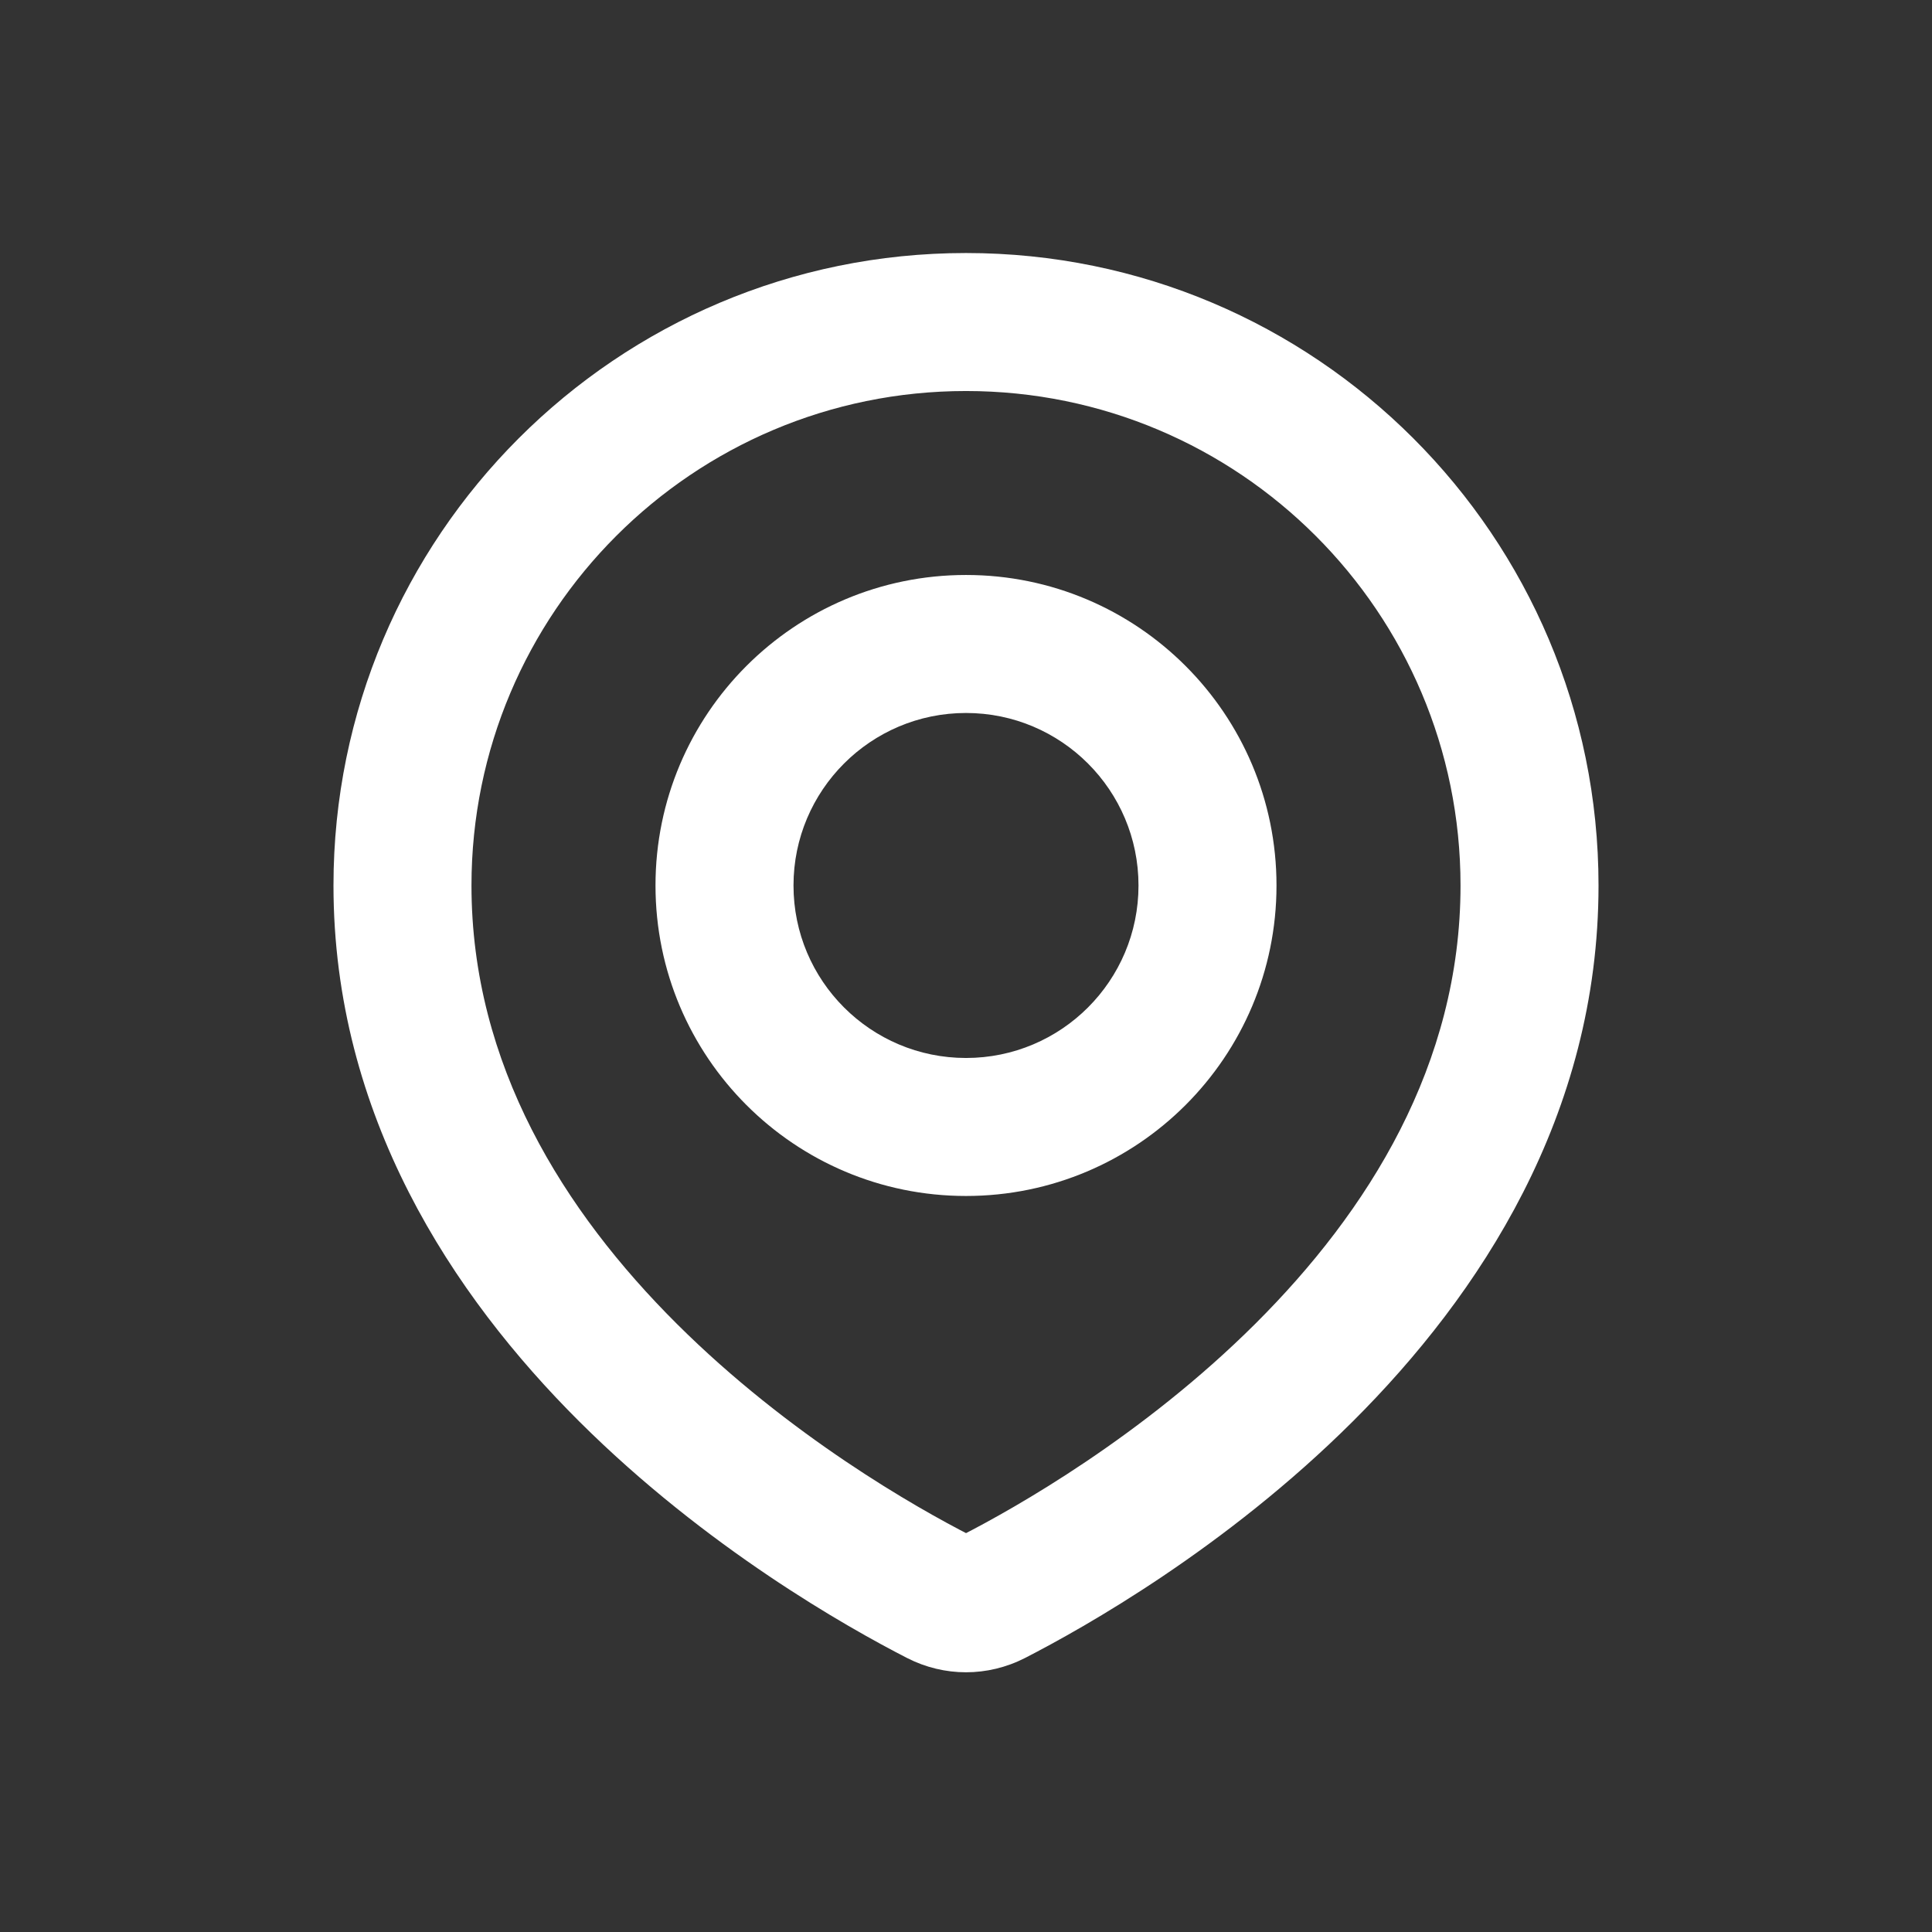 <svg width="28" height="28" viewBox="0 0 28 28" fill="none" xmlns="http://www.w3.org/2000/svg">
<rect x="0" y="0" width="28" height="28" fill="#333333" stroke="none"/>
<path d="M14.399 23.139L14.855 24.029H14.855L14.399 23.139ZM13.602 23.139L14.058 22.249L13.602 23.139ZM21.167 12.833C21.167 15.431 19.827 17.557 18.192 19.186C16.558 20.813 14.718 21.852 13.943 22.249L14.855 24.029C15.718 23.586 17.762 22.436 19.603 20.603C21.442 18.771 23.167 16.165 23.167 12.833H21.167ZM14 5.667C17.958 5.667 21.167 8.875 21.167 12.833H23.167C23.167 7.771 19.063 3.667 14 3.667V5.667ZM6.833 12.833C6.833 8.875 10.042 5.667 14 5.667V3.667C8.938 3.667 4.833 7.771 4.833 12.833H6.833ZM14.058 22.249C13.283 21.852 11.443 20.813 9.809 19.186C8.174 17.557 6.833 15.431 6.833 12.833H4.833C4.833 16.165 6.558 18.771 8.397 20.603C10.238 22.436 12.282 23.586 13.146 24.029L14.058 22.249ZM13.943 22.249C13.955 22.242 13.975 22.236 14 22.236C14.025 22.236 14.045 22.242 14.058 22.249L13.146 24.029C13.685 24.305 14.315 24.305 14.855 24.029L13.943 22.249ZM16.5 12.833C16.5 14.214 15.381 15.333 14 15.333V17.333C16.485 17.333 18.5 15.319 18.5 12.833H16.5ZM14 10.333C15.381 10.333 16.5 11.453 16.5 12.833H18.5C18.5 10.348 16.485 8.333 14 8.333V10.333ZM11.5 12.833C11.5 11.453 12.62 10.333 14 10.333V8.333C11.515 8.333 9.5 10.348 9.5 12.833H11.5ZM14 15.333C12.62 15.333 11.5 14.214 11.5 12.833H9.5C9.5 15.319 11.515 17.333 14 17.333V15.333Z" fill="white"/>
</svg>
